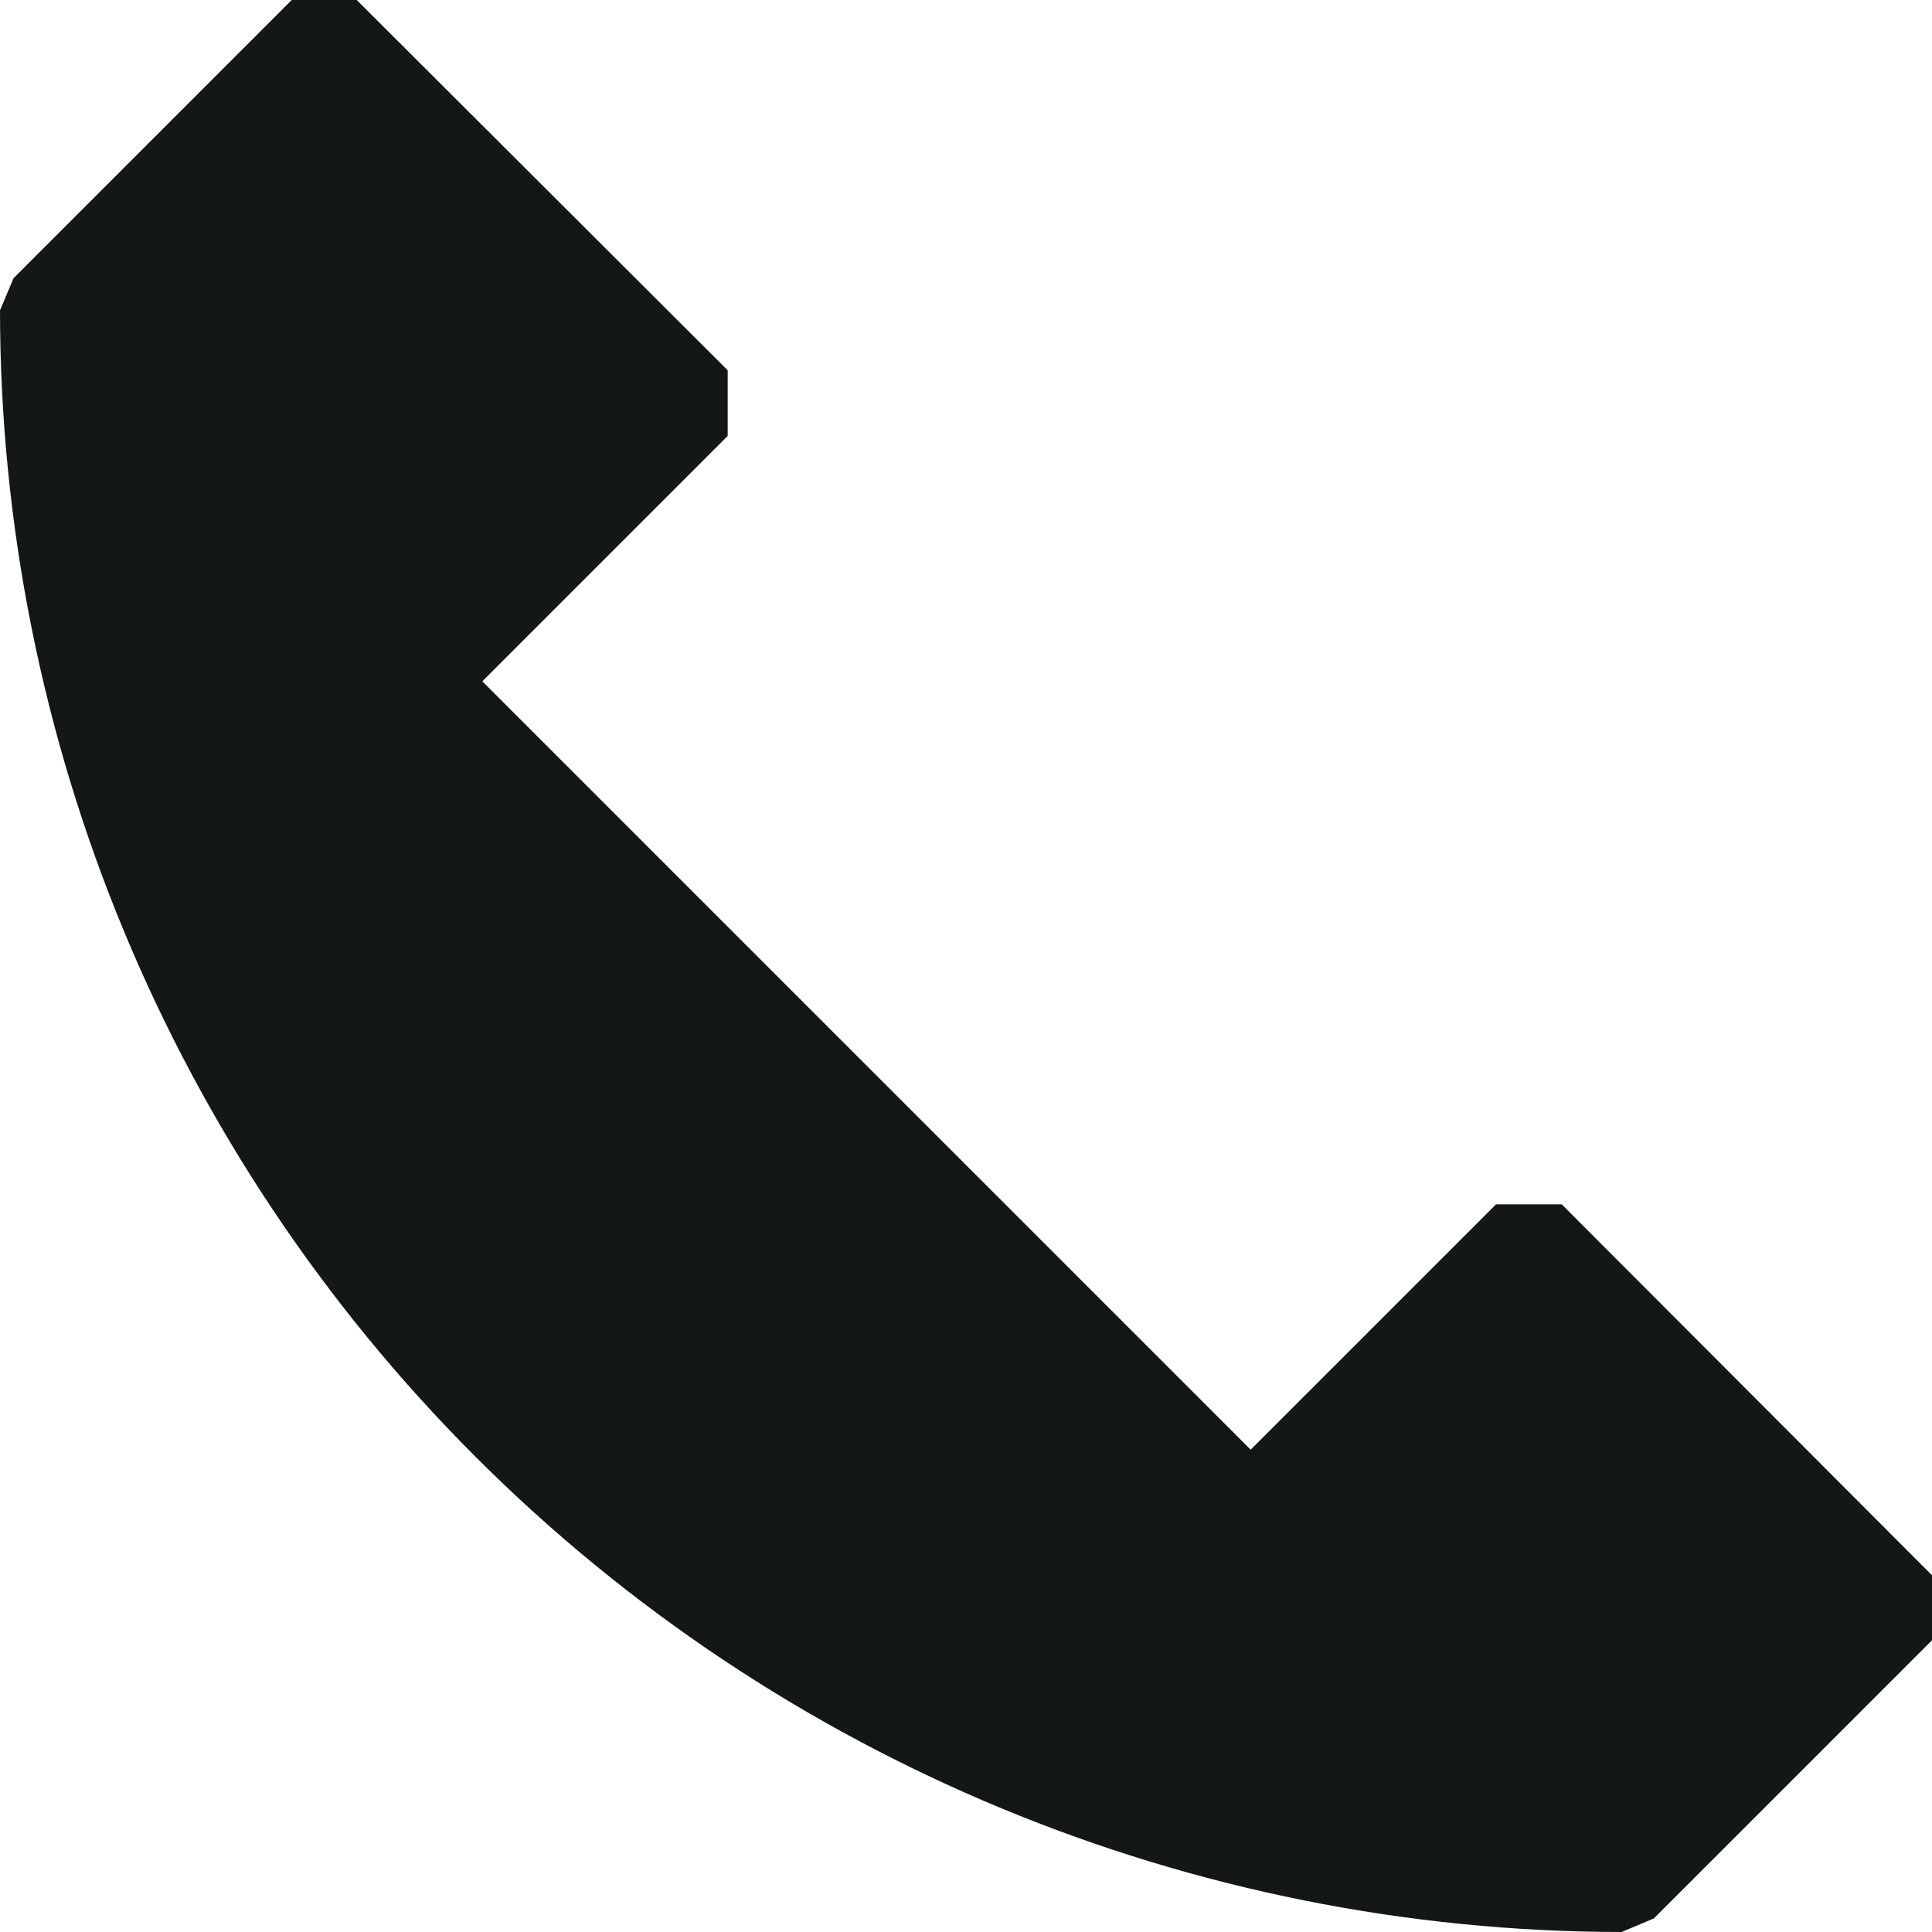 <svg width="20" height="20" viewBox="0 0 20 20" fill="none" xmlns="http://www.w3.org/2000/svg">
<path d="M16.167 12.467H15.487L12.947 15.007L4.993 7.053L7.533 4.513V3.833L3.693 0H3.02L0.14 2.88L0 3.213C0.003 7.664 1.773 11.932 4.921 15.079C8.068 18.227 12.336 19.997 16.787 20L17.12 19.86L20 16.98V16.307L16.167 12.467Z" fill="#141718"/>
</svg>